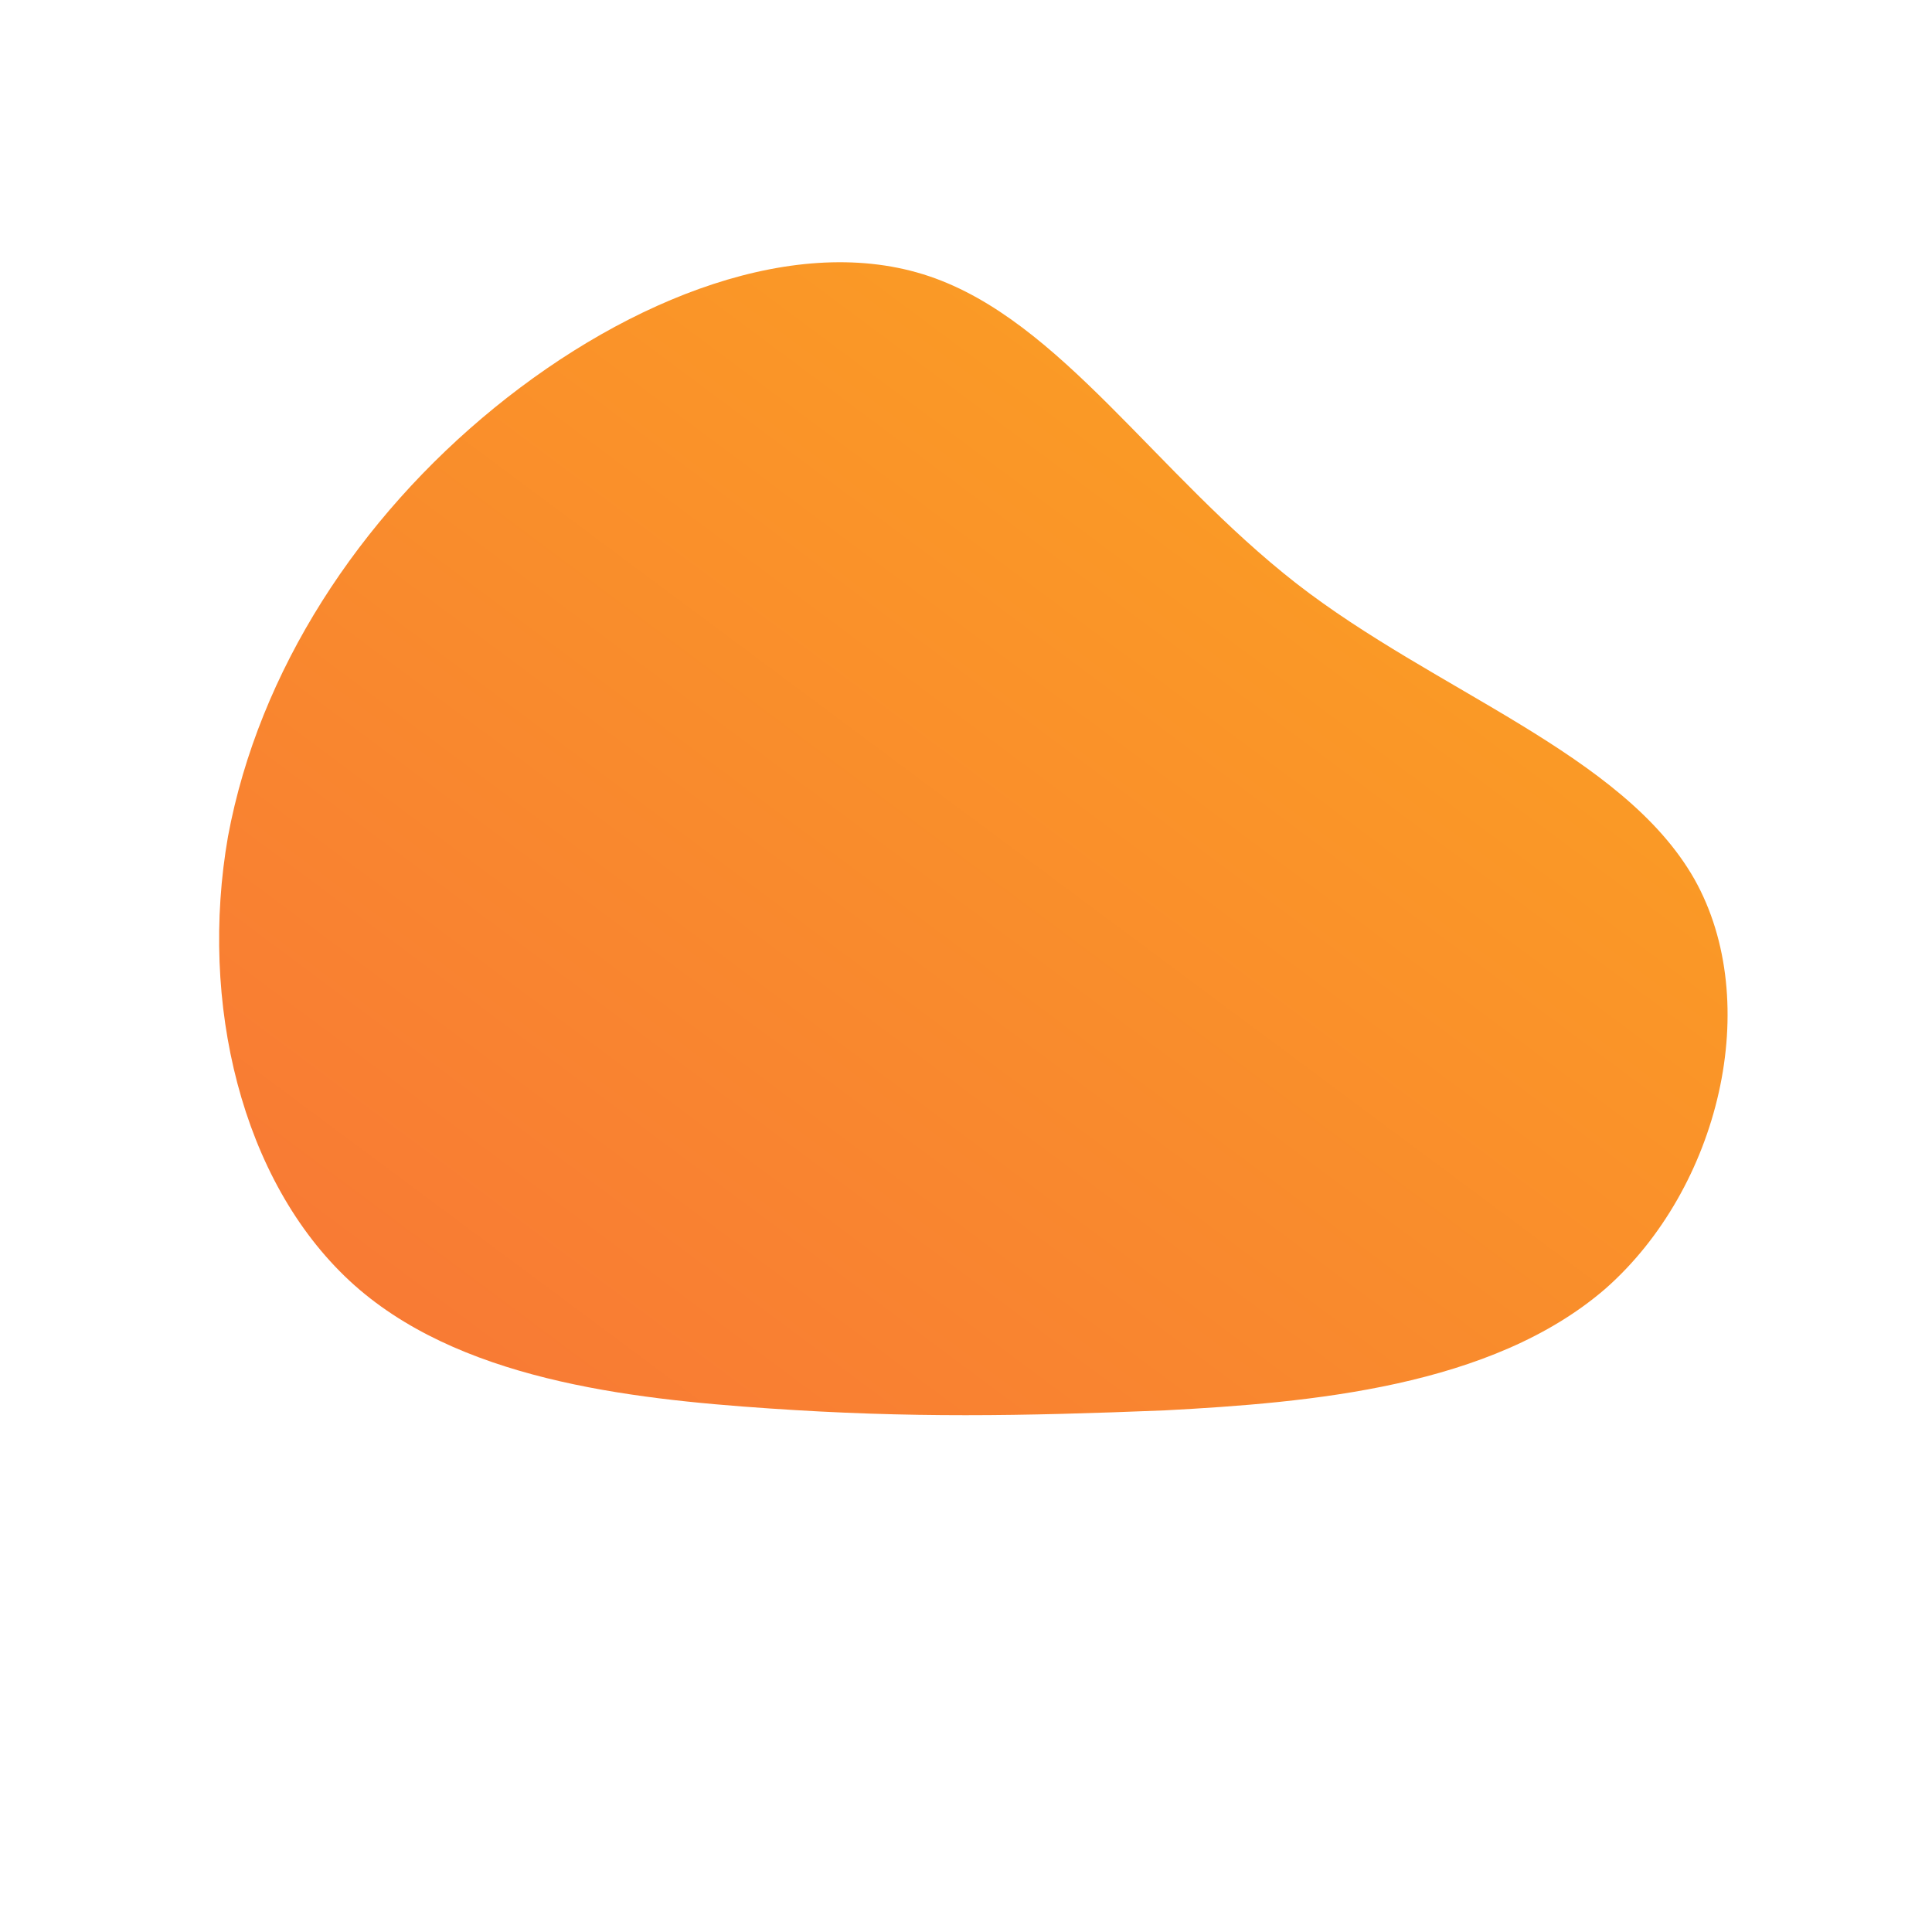 <!--?xml version="1.0" standalone="no"?-->
              <svg id="sw-js-blob-svg" viewBox="0 0 100 100" xmlns="http://www.w3.org/2000/svg" version="1.1">
                    <defs> 
                        <linearGradient id="sw-gradient" x1="0" x2="1" y1="1" y2="0">
                            <stop id="stop1" stop-color="rgba(248, 117, 55, 1)" offset="0%"></stop>
                            <stop id="stop2" stop-color="rgba(251, 168, 31, 1)" offset="100%"></stop>
                        </linearGradient>
                    </defs>
                <path fill="url(#sw-gradient)" d="M17.1,-19.8C24.3,-14.2,34,-11,37.7,-4.5C41.3,1.9,39,11.5,33.1,16.7C27.2,21.8,17.8,22.6,10.3,23C2.8,23.3,-2.9,23.4,-10.2,22.9C-17.5,22.4,-26.4,21.4,-31.9,16.3C-37.5,11.1,-39.7,1.9,-38.2,-6.7C-36.6,-15.3,-31.4,-23.2,-24.4,-28.9C-17.4,-34.6,-8.7,-38,-1.9,-35.7C4.9,-33.4,9.8,-25.5,17.1,-19.8Z" width="100%" height="100%" transform="translate(50 50)" stroke-width="0" style="transition: all 0.3s ease 0s;" stroke="url(#sw-gradient)"></path>
              </svg>